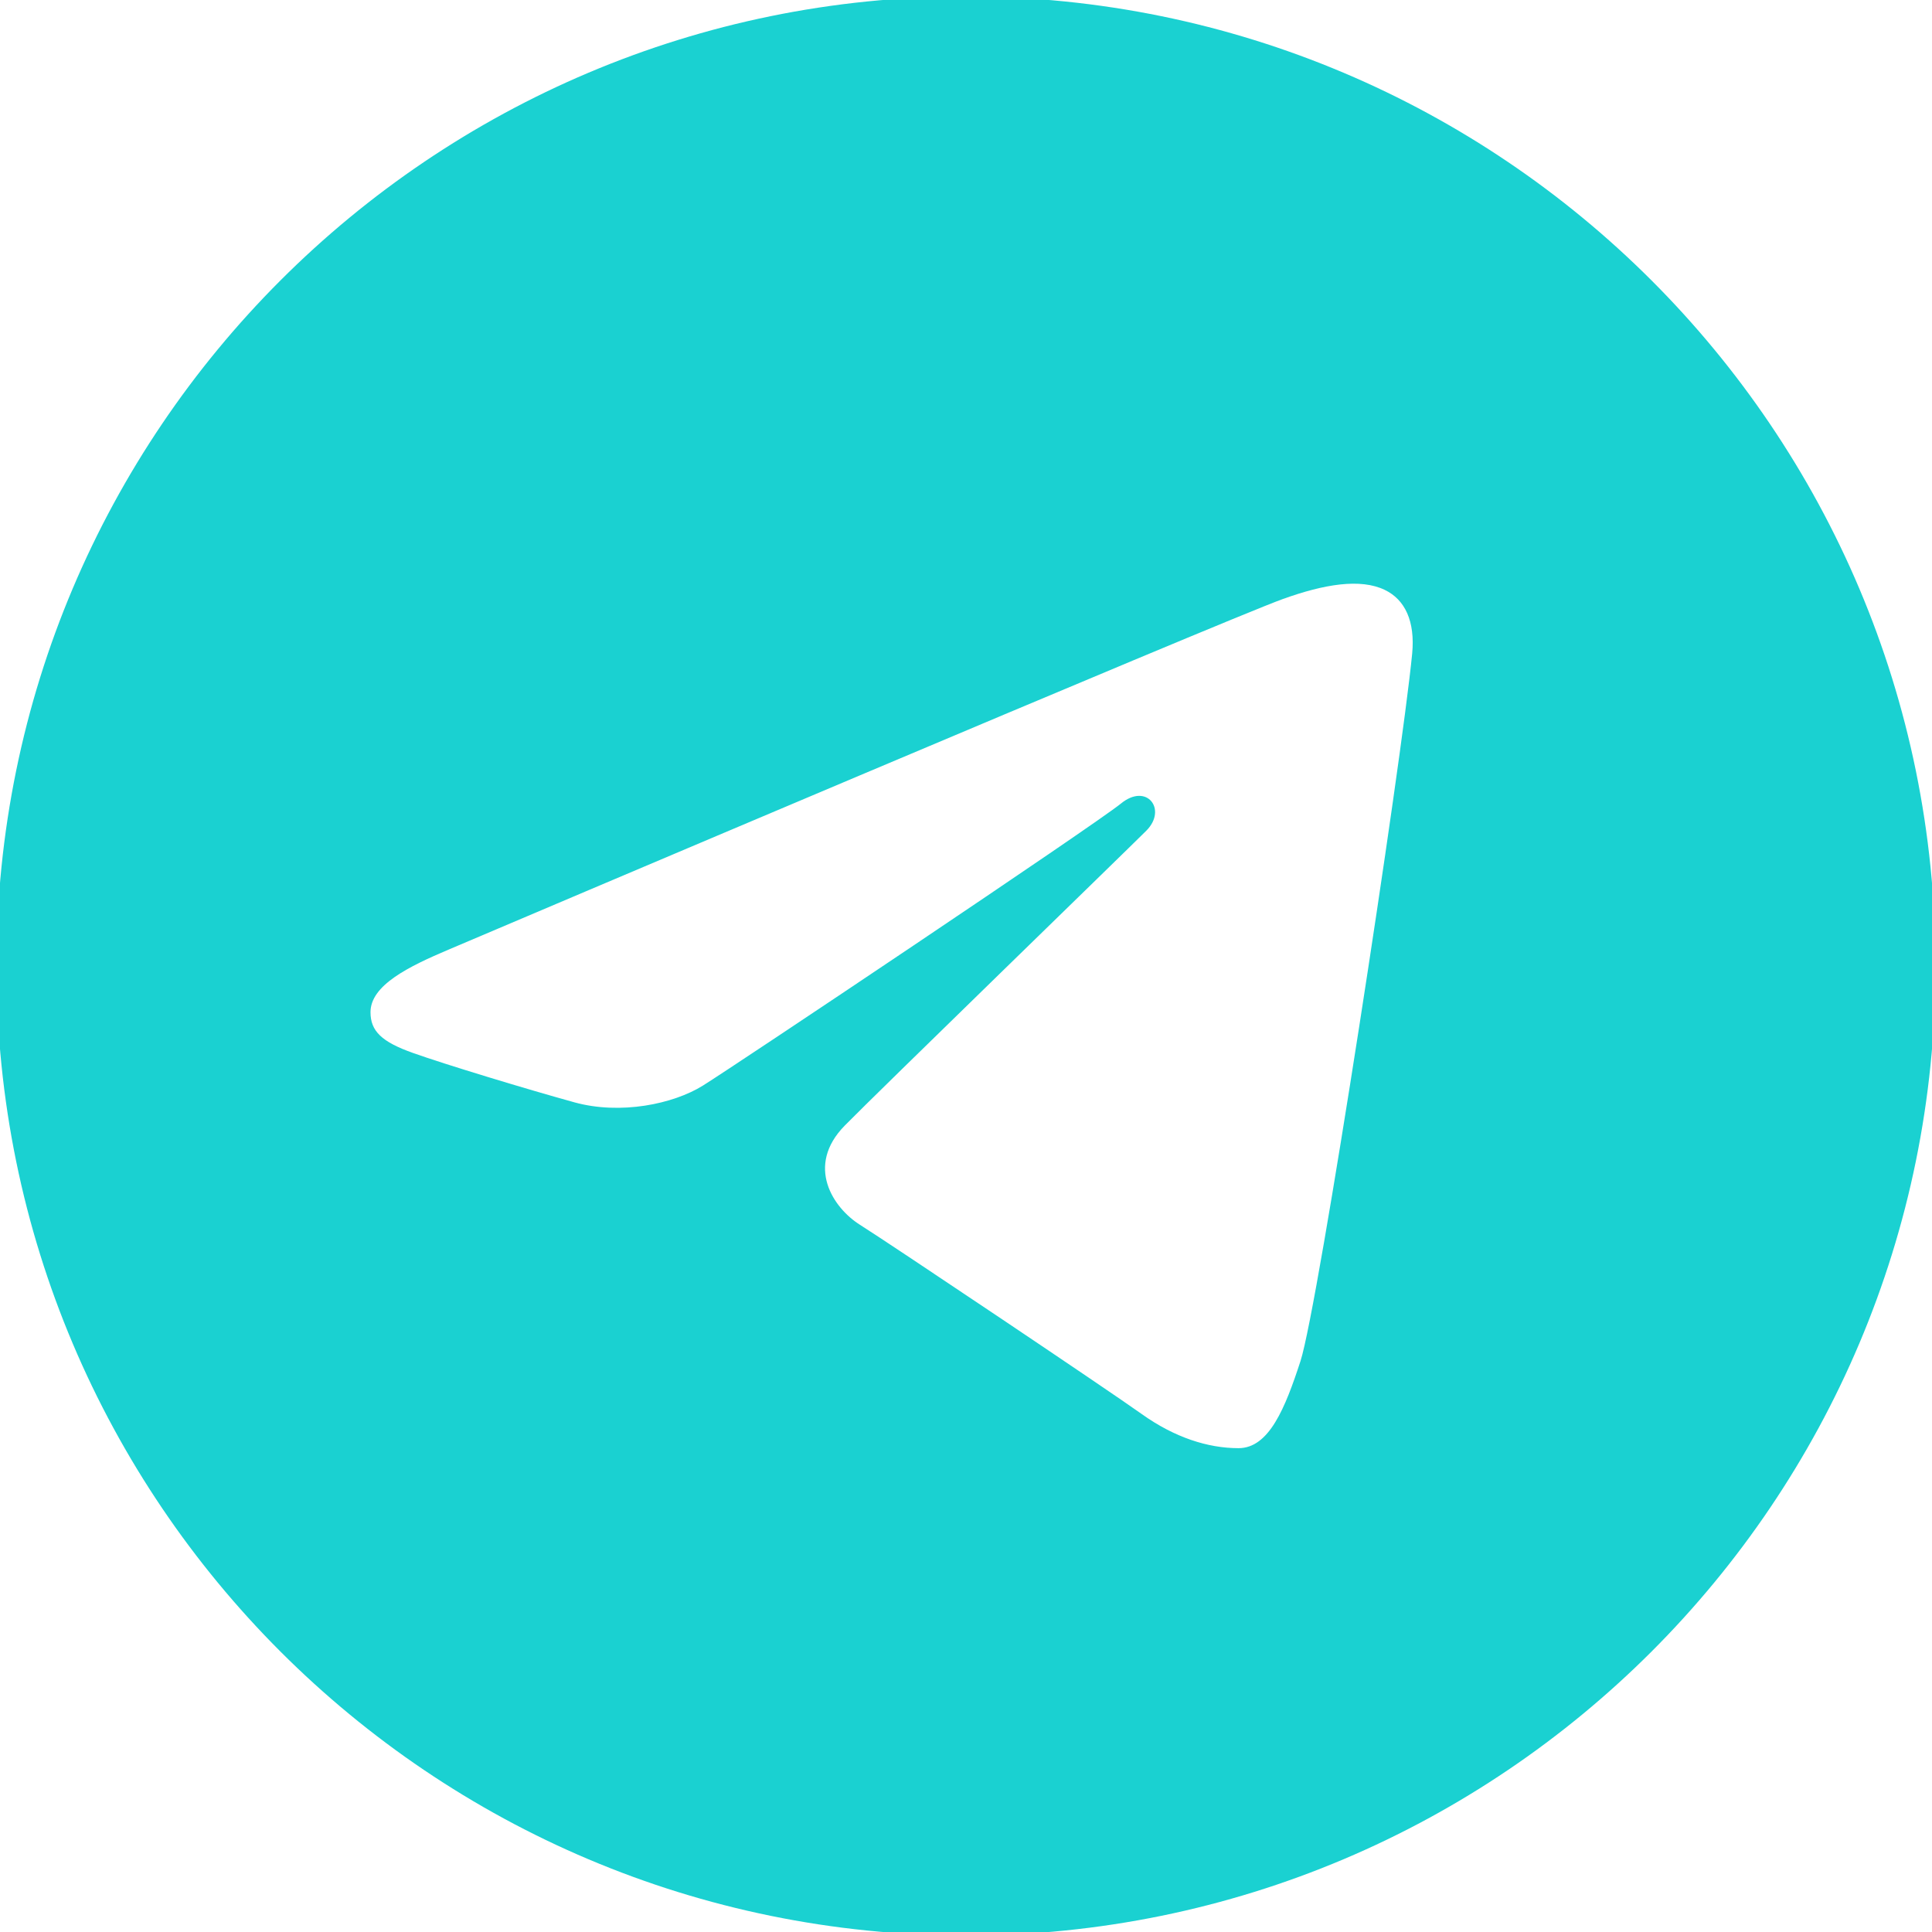 <svg width="44" height="44" viewBox="0 0 44 44" fill="none" xmlns="http://www.w3.org/2000/svg">
<g clip-path="url(#clip0_44_277)">
<path d="M22 -0.08C34.195 -0.08 44.08 9.805 44.08 22C44.08 34.195 34.195 44.08 22 44.08C9.805 44.08 -0.08 34.195 -0.08 22C-0.08 9.805 9.805 -0.08 22 -0.08ZM29.617 31C30.023 29.754 31.925 17.335 32.161 14.888C32.232 14.147 31.997 13.655 31.538 13.435C30.984 13.168 30.162 13.301 29.209 13.645C27.901 14.116 11.185 21.214 10.22 21.625C9.304 22.013 8.438 22.438 8.438 23.052C8.438 23.484 8.694 23.727 9.401 23.979C10.136 24.241 11.988 24.803 13.082 25.105C14.135 25.395 15.334 25.143 16.006 24.725C16.718 24.283 24.939 18.782 25.529 18.3C26.118 17.818 26.589 18.435 26.107 18.918C25.625 19.4 19.982 24.877 19.238 25.635C18.335 26.556 18.976 27.51 19.582 27.892C20.274 28.328 25.251 31.667 26.001 32.203C26.751 32.739 27.511 32.981 28.207 32.981C28.903 32.981 29.27 32.065 29.617 31Z" fill="#1AD1D1"/>
</g>
<defs>
<clipPath id="clip0_44_277">
<rect width="44" height="44" fill="white"/>
</clipPath>
</defs>
</svg>
